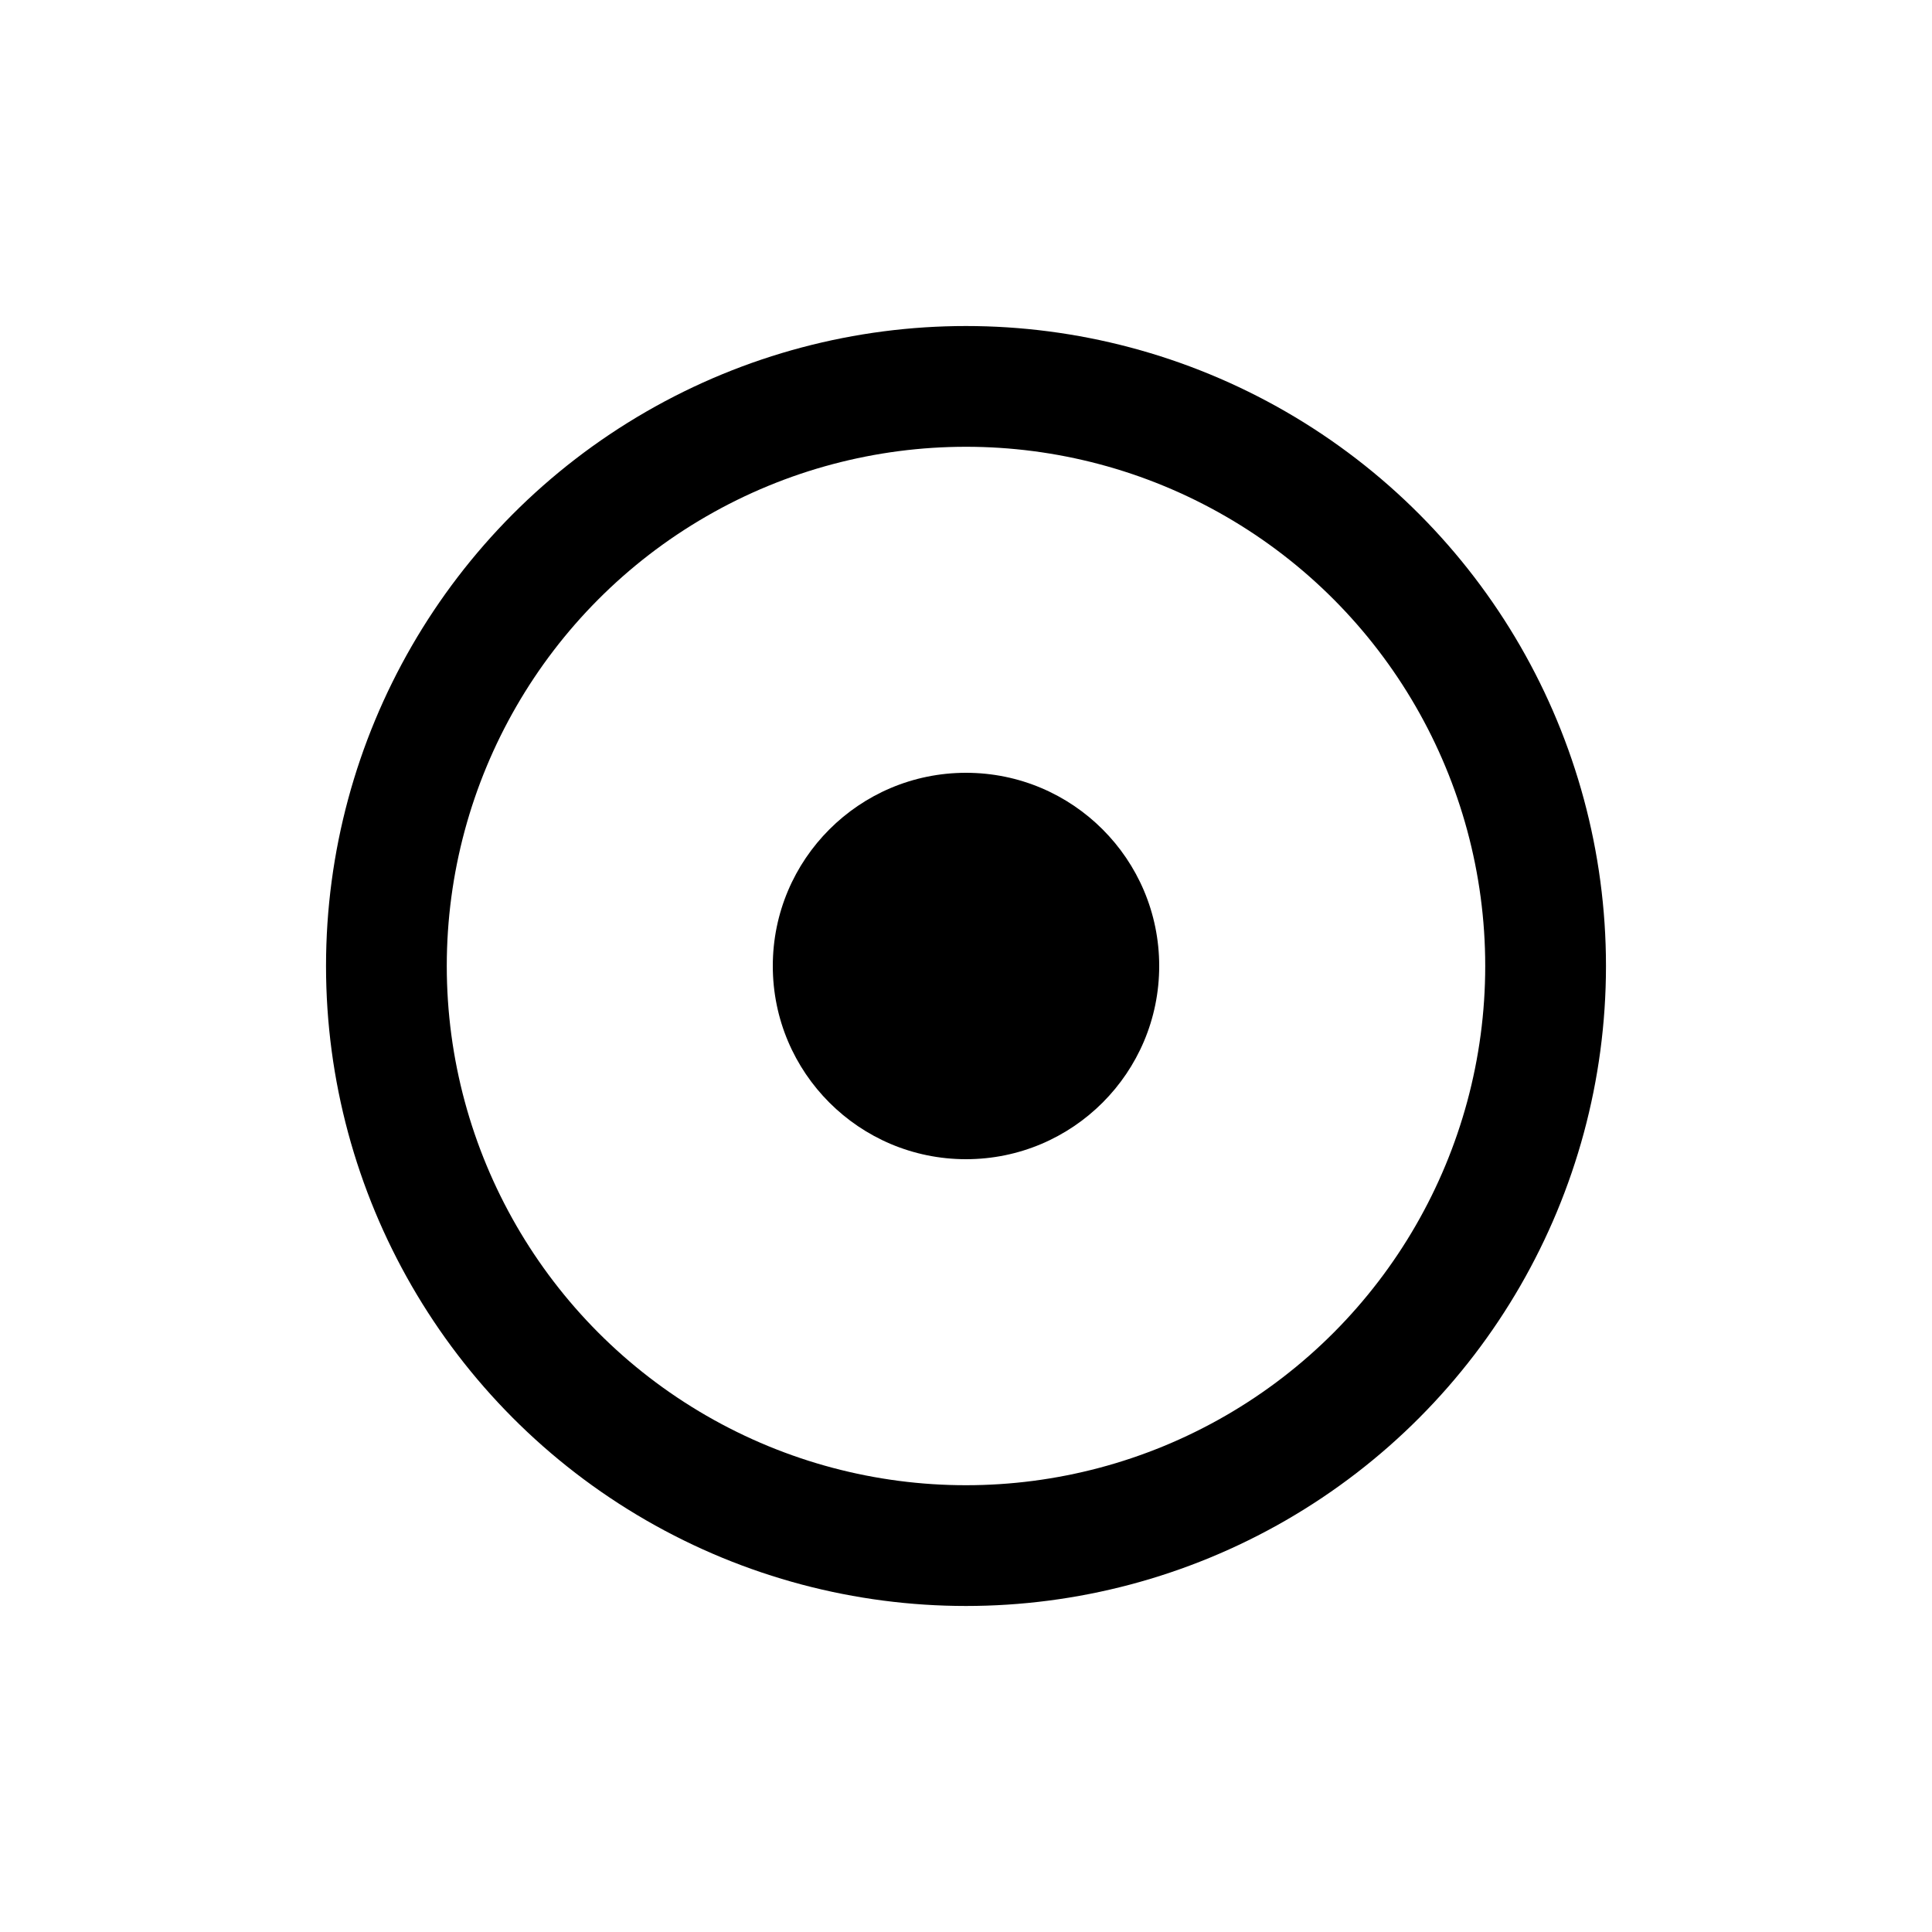 <?xml version="1.0" encoding="utf-8"?>
<svg version="1.1" width="200" height="200" viewBox="-100 -100 200 200" xmlns="http://www.w3.org/2000/svg">
  <circle cx="0" cy="-0" r="60" fill="none" stroke="black" stroke-width="12.5" />
  <circle cx="0" cy="-0" r="20" fill="black" stroke="none" />
</svg>